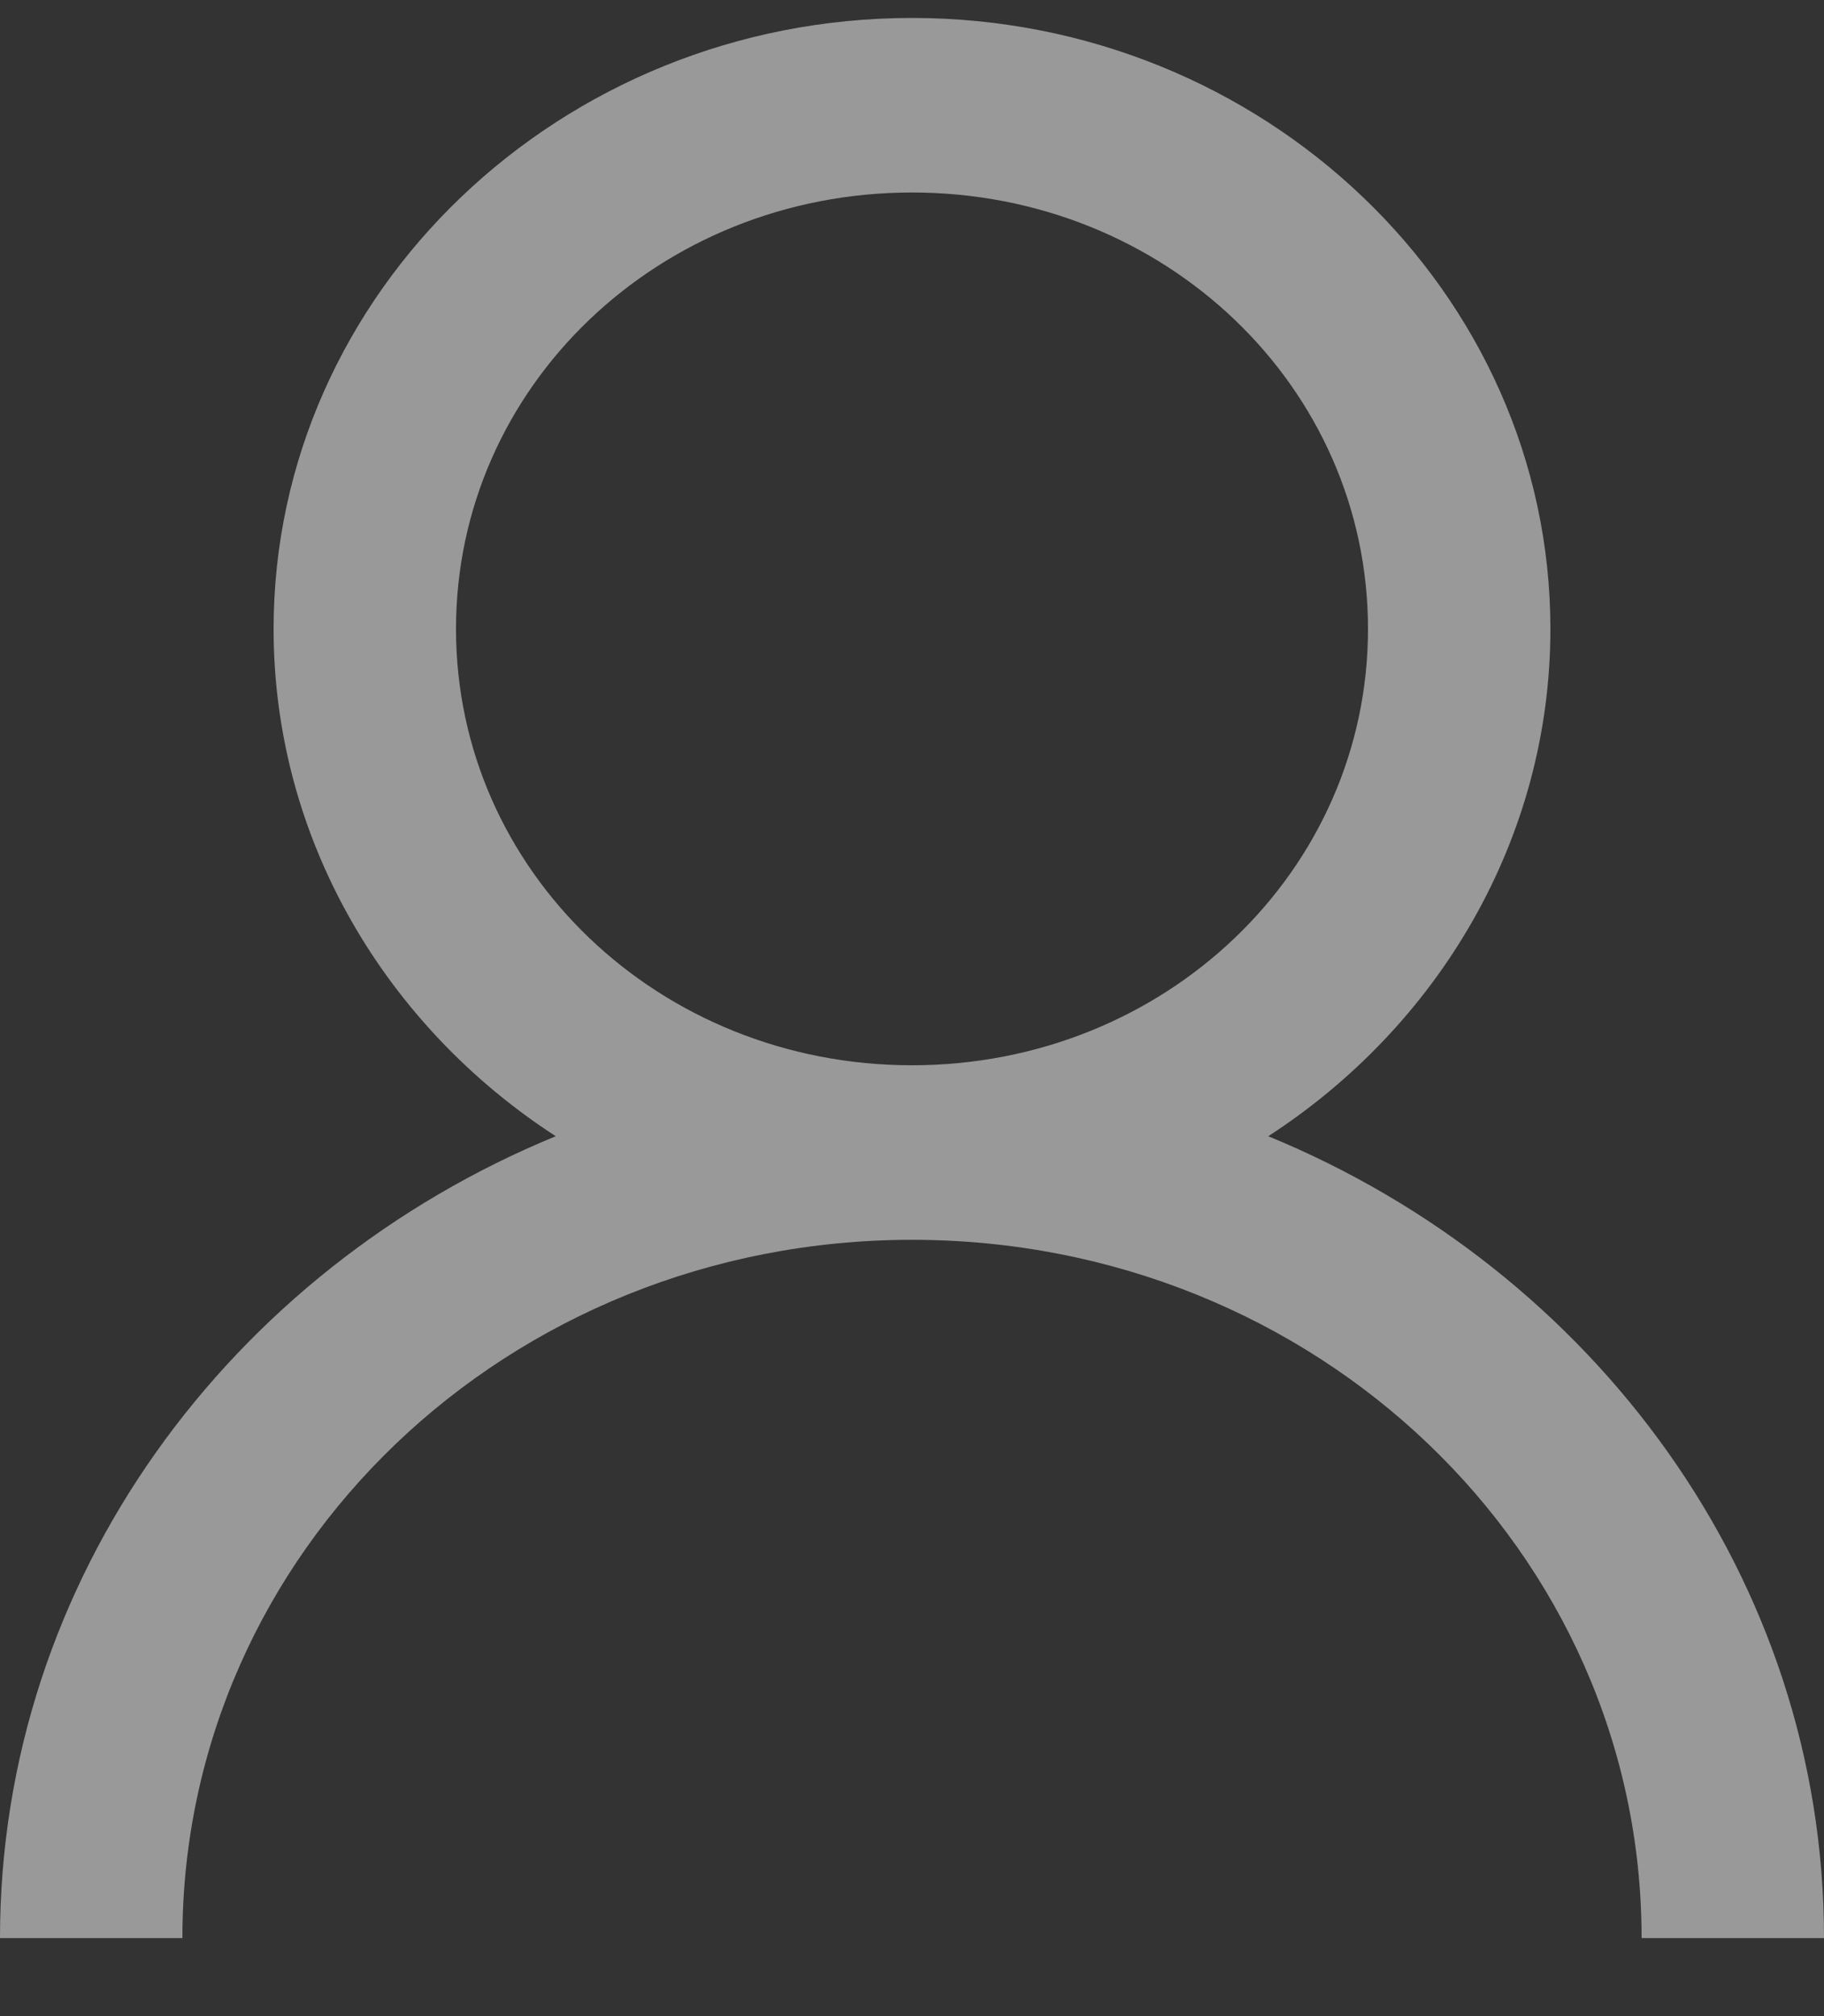 <svg xmlns="http://www.w3.org/2000/svg" width="19" height="21" viewBox="0 0 19 21" fill="none">
  <rect x="0" y="0" width="19" height="21" fill="#333333" stroke="none"/>
  <path d="M9.5 0.187C5.837 0.187 2.85 3.046 2.85 6.551C2.85 8.742 4.019 10.688 5.789 11.835C2.401 13.227 0 16.444 0 20.187H1.9C1.9 16.16 5.292 12.914 9.5 12.914C13.708 12.914 17.1 16.16 17.1 20.187H19C19 16.444 16.599 13.227 13.211 11.835C14.981 10.688 16.15 8.742 16.15 6.551C16.15 3.046 13.163 0.187 9.5 0.187ZM9.5 2.005C12.135 2.005 14.25 4.029 14.25 6.551C14.25 9.072 12.135 11.096 9.5 11.096C6.865 11.096 4.75 9.072 4.75 6.551C4.75 4.029 6.865 2.005 9.5 2.005Z" fill="white" fill-opacity="0.5"/>
</svg>